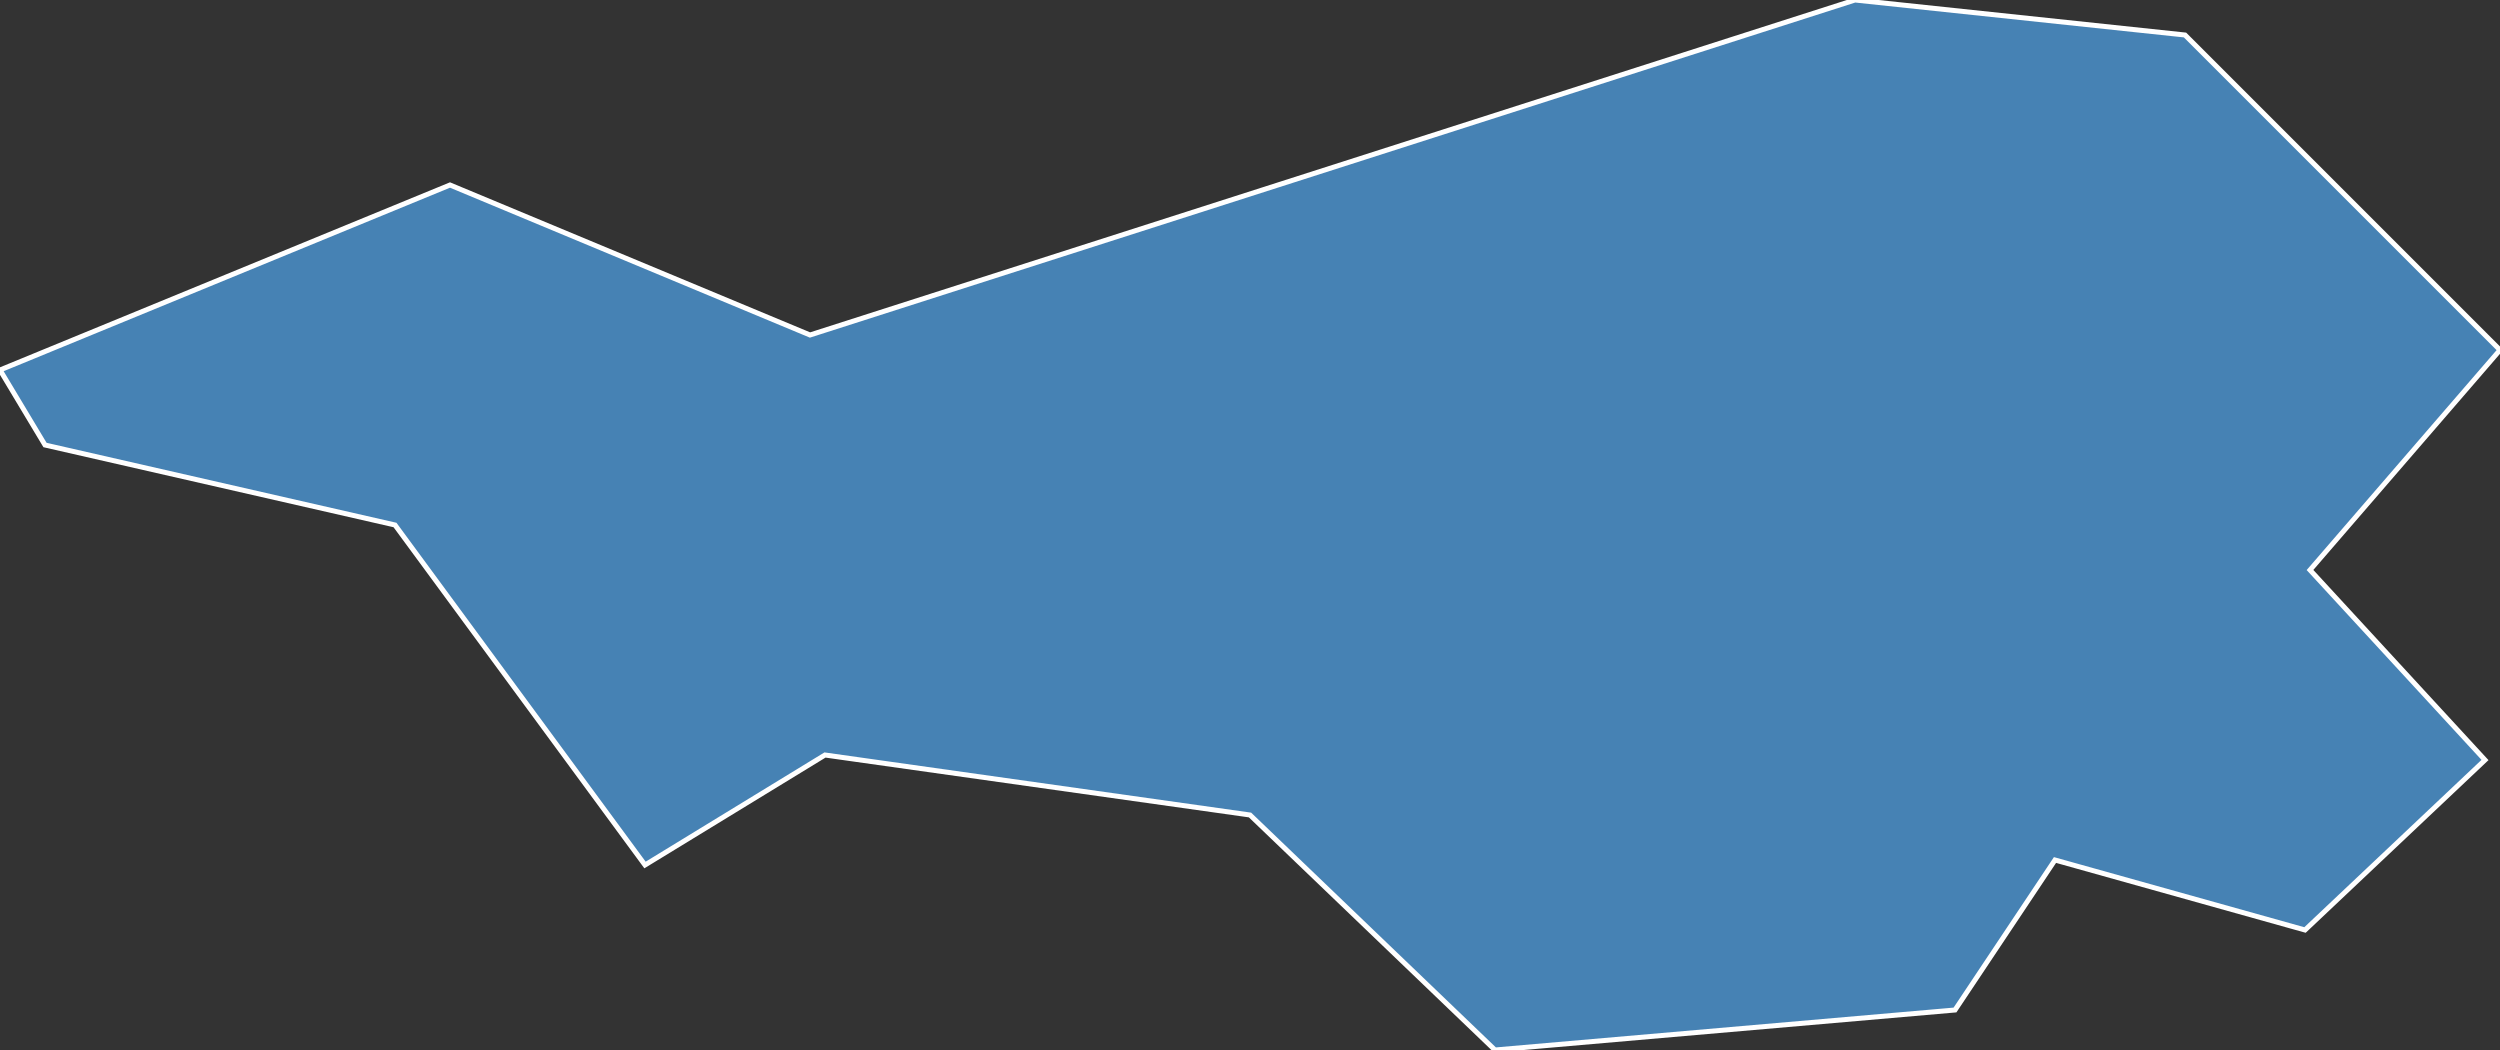 <?xml version="1.0" encoding="utf-8"?>
<svg version="1.1" id="svgmap" xmlns="http://www.w3.org/2000/svg" xmlns:xlink="http://www.w3.org/1999/xlink" x="0px" y="0px" width="100%" height="100%" viewBox="0 0 500 210">
<rect x="0" y="0" width="500" height="210" fill="#333333" stroke="none"/>
<polygon points="371,0 437,7 500,70 462,114 497,152 461,186 411,172 391,202 299,210 250,163 165,151 129,173 79,105 9,89 0,74 90,37 162,67 371,0" id="66038" class="commune" fill="steelblue" stroke-width="1" stroke="white" geotype="commune" geoname="Canohès" code_insee="66038" code_canton="6610"/></svg>